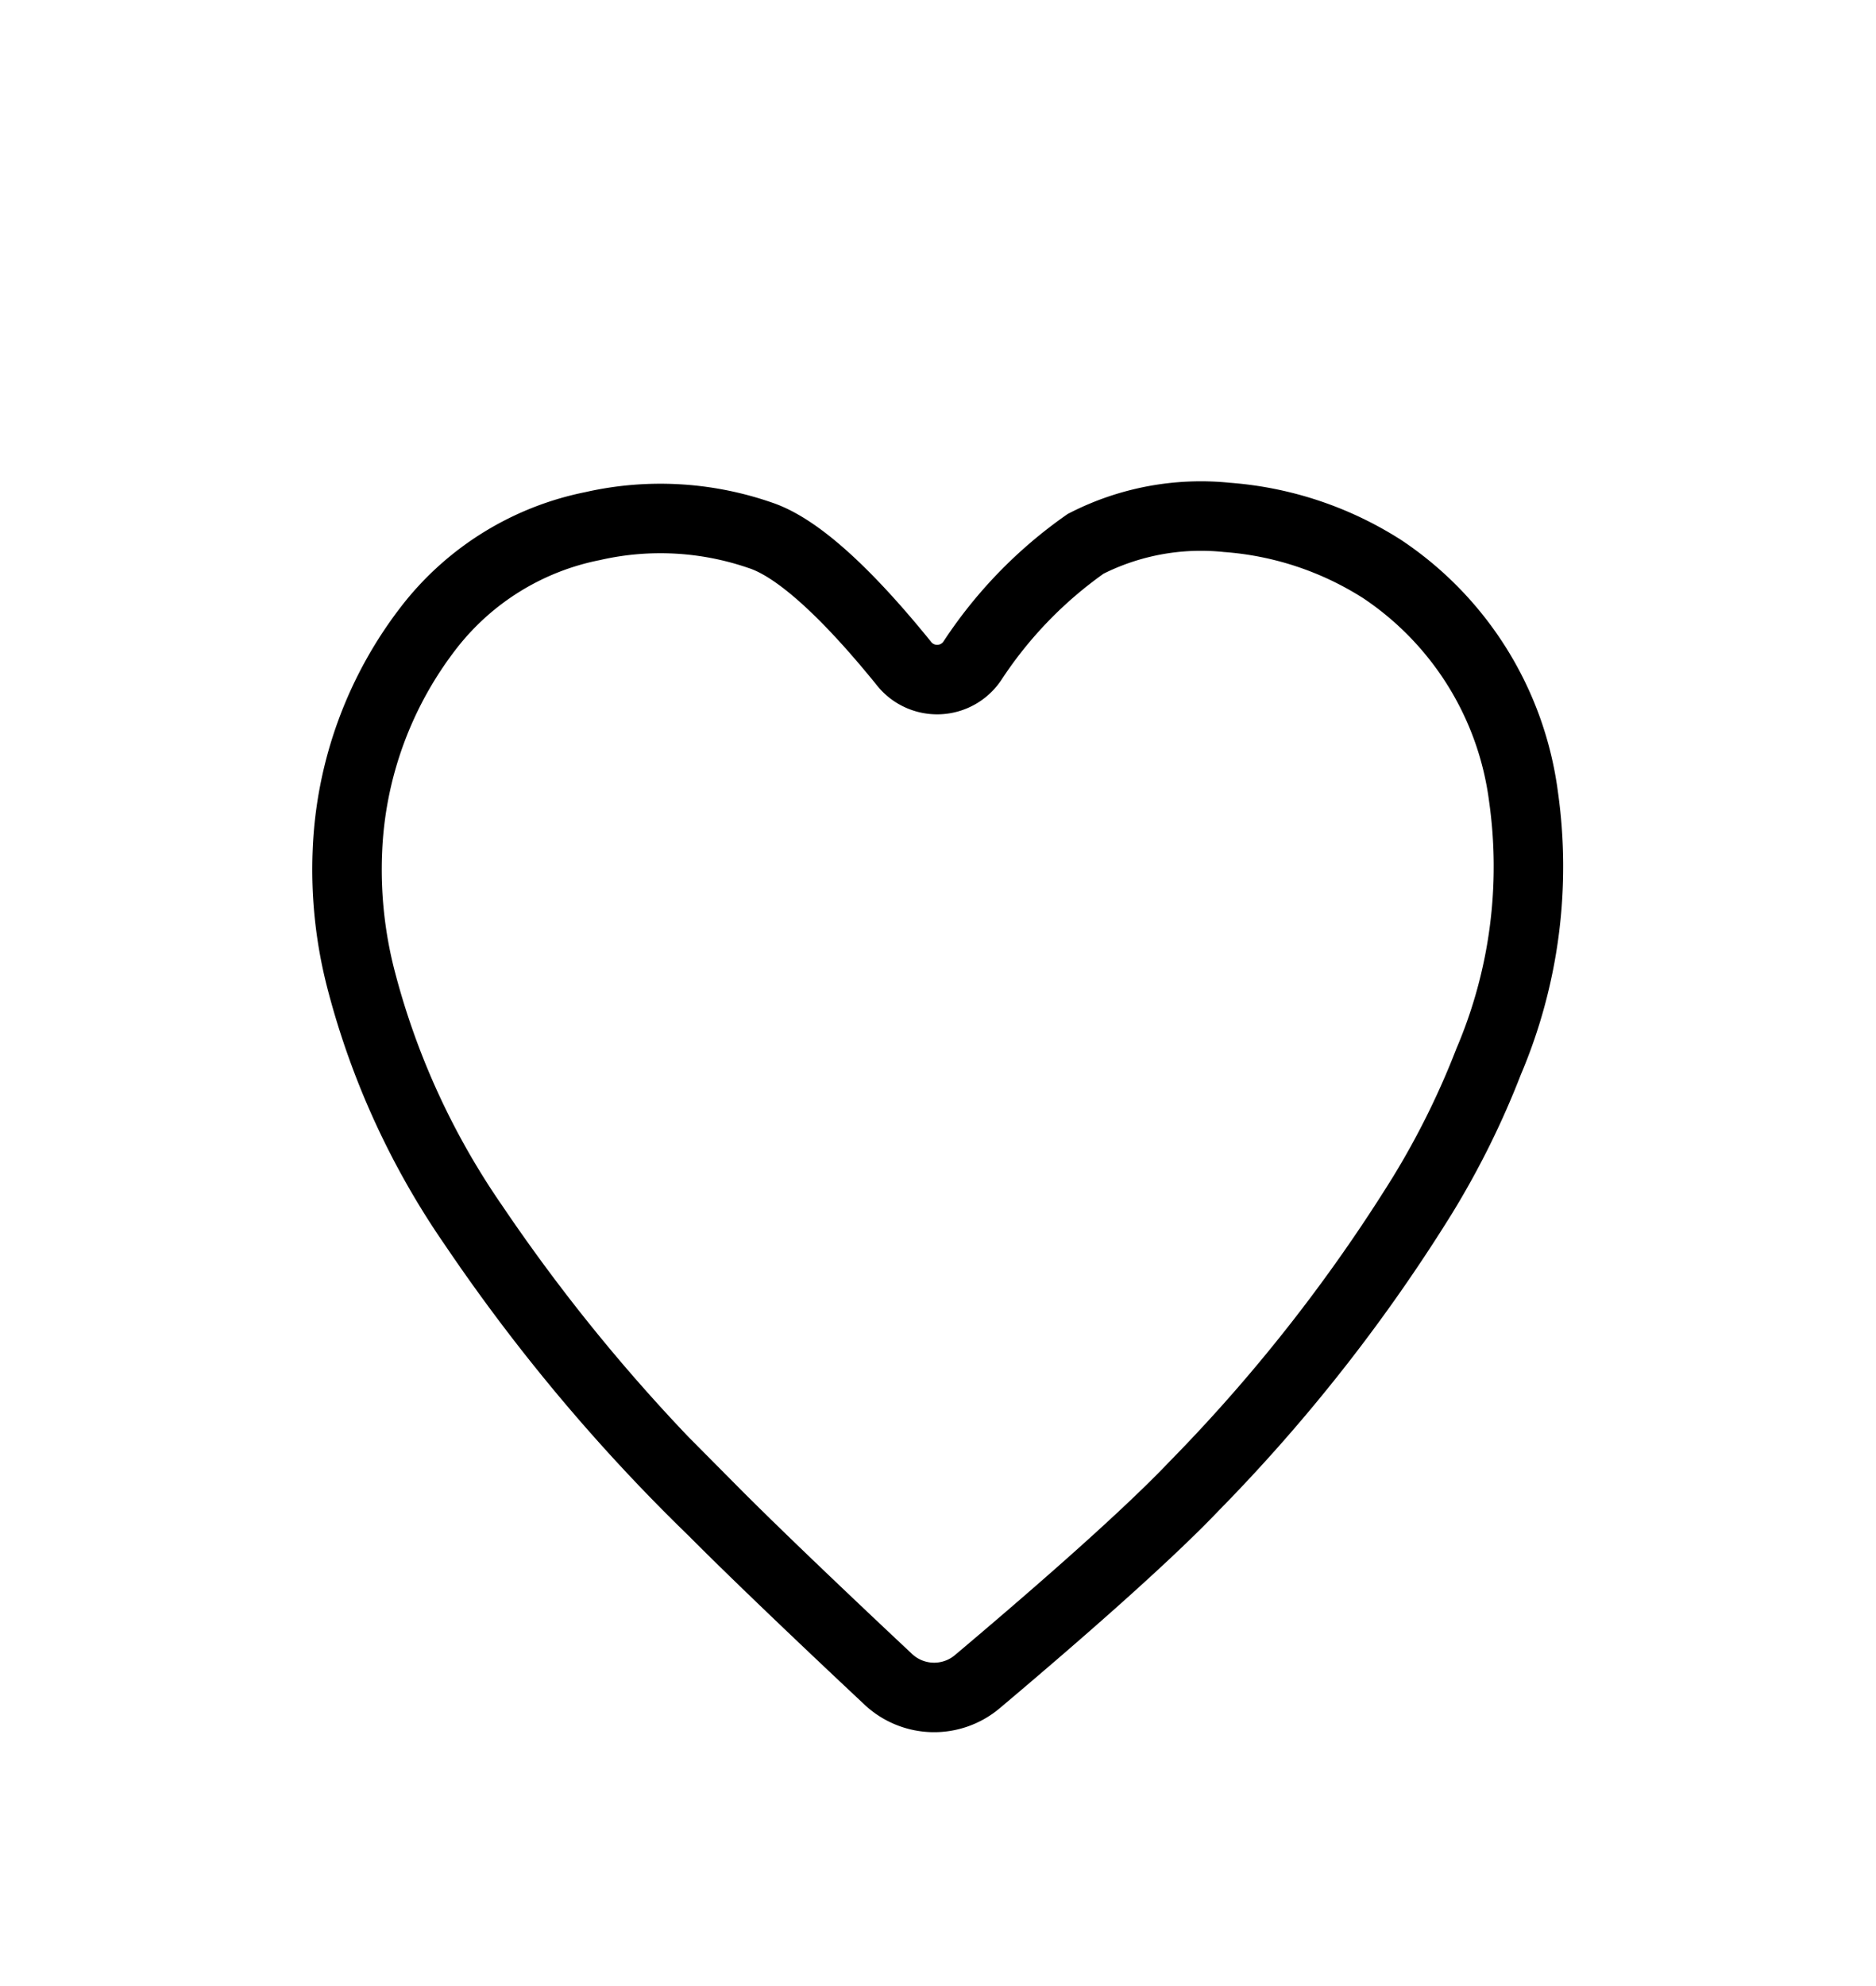 <svg id="Layer_1" data-name="Layer 1" xmlns="http://www.w3.org/2000/svg" viewBox="0 0 54 57.16"><defs><style>.cls-1{fill:none;stroke:#000;stroke-miterlimit:10;stroke-width:2px;}</style></defs><title>final-high-Artboard 4</title><path class="cls-1" d="M26,19.07A1.22,1.22,0,0,0,28,19a12.44,12.44,0,0,1,3.25-3.35,7.29,7.29,0,0,1,4.07-.76,9.62,9.62,0,0,1,4.47,1.49,9.31,9.31,0,0,1,4.06,6.52,14.32,14.32,0,0,1-1,7.65,23.84,23.84,0,0,1-1.9,3.84,48.22,48.22,0,0,1-6.58,8.38c-1.56,1.64-4.5,4.16-6.22,5.61a1.93,1.93,0,0,1-2.61-.08c-1.42-1.33-3.68-3.47-5-4.8a52,52,0,0,1-6.91-8.24,22.25,22.25,0,0,1-3.22-7A12.61,12.61,0,0,1,10,24.49,11.25,11.25,0,0,1,12.39,18a7.92,7.92,0,0,1,4.67-2.86,8.78,8.78,0,0,1,4.81.26C23.23,15.84,24.92,17.74,26,19.07Z"/></svg>